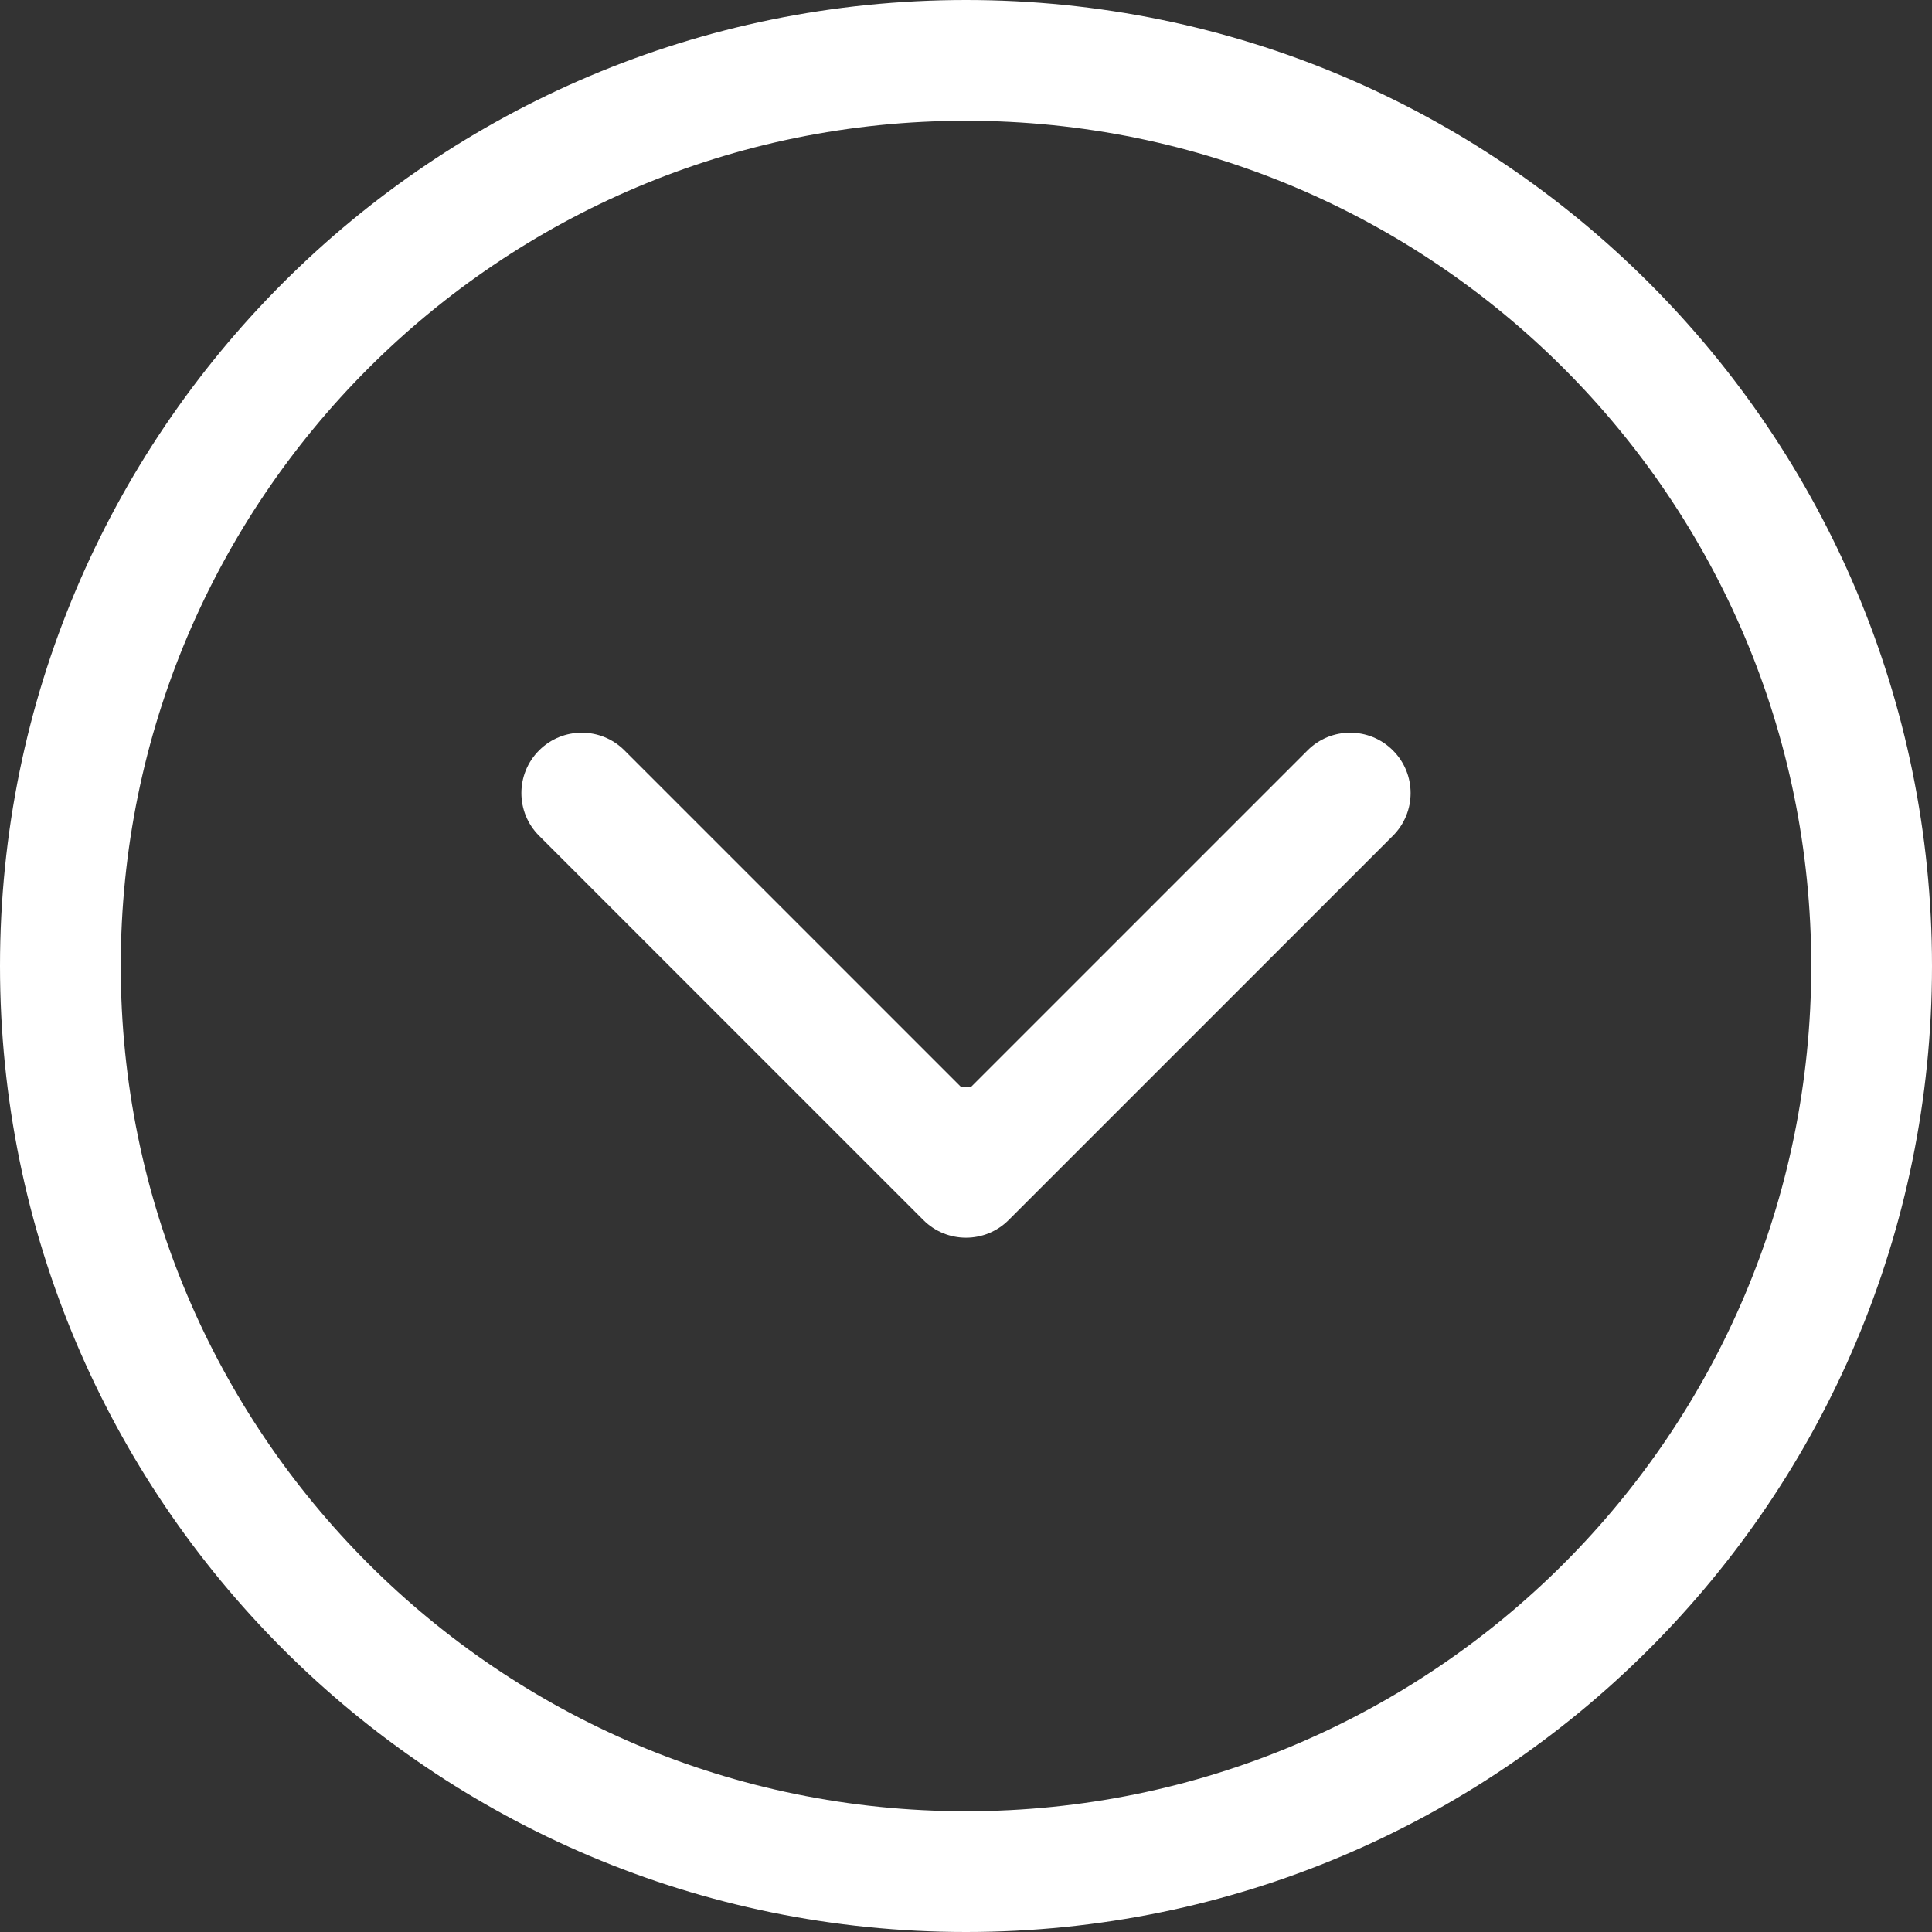 <svg width="32" height="32" viewBox="0 0 32 32" fill="none" xmlns="http://www.w3.org/2000/svg">
<rect x="0" y="0" width="32" height="32" fill="#333333" stroke="none"/>
<path d="M16.707 20.207L23.071 13.843C23.462 13.453 23.462 12.819 23.071 12.429C22.68 12.038 22.047 12.038 21.657 12.429L16.086 18H15.914L10.343 12.429C9.953 12.038 9.319 12.038 8.929 12.429C8.538 12.819 8.538 13.453 8.929 13.843L15.293 20.207C15.683 20.598 16.317 20.598 16.707 20.207Z" fill="white"/>
<path fill-rule="evenodd" clip-rule="evenodd" d="M0 16C0 7.163 7.163 0 16 0C24.837 0 32 7.163 32 16C32 24.837 24.837 32 16 32C7.163 32 0 24.837 0 16ZM16 30C8.268 30 2 23.732 2 16C2 8.268 8.268 2 16 2C23.732 2 30 8.268 30 16C30 23.732 23.732 30 16 30Z" fill="white"/>
</svg>
